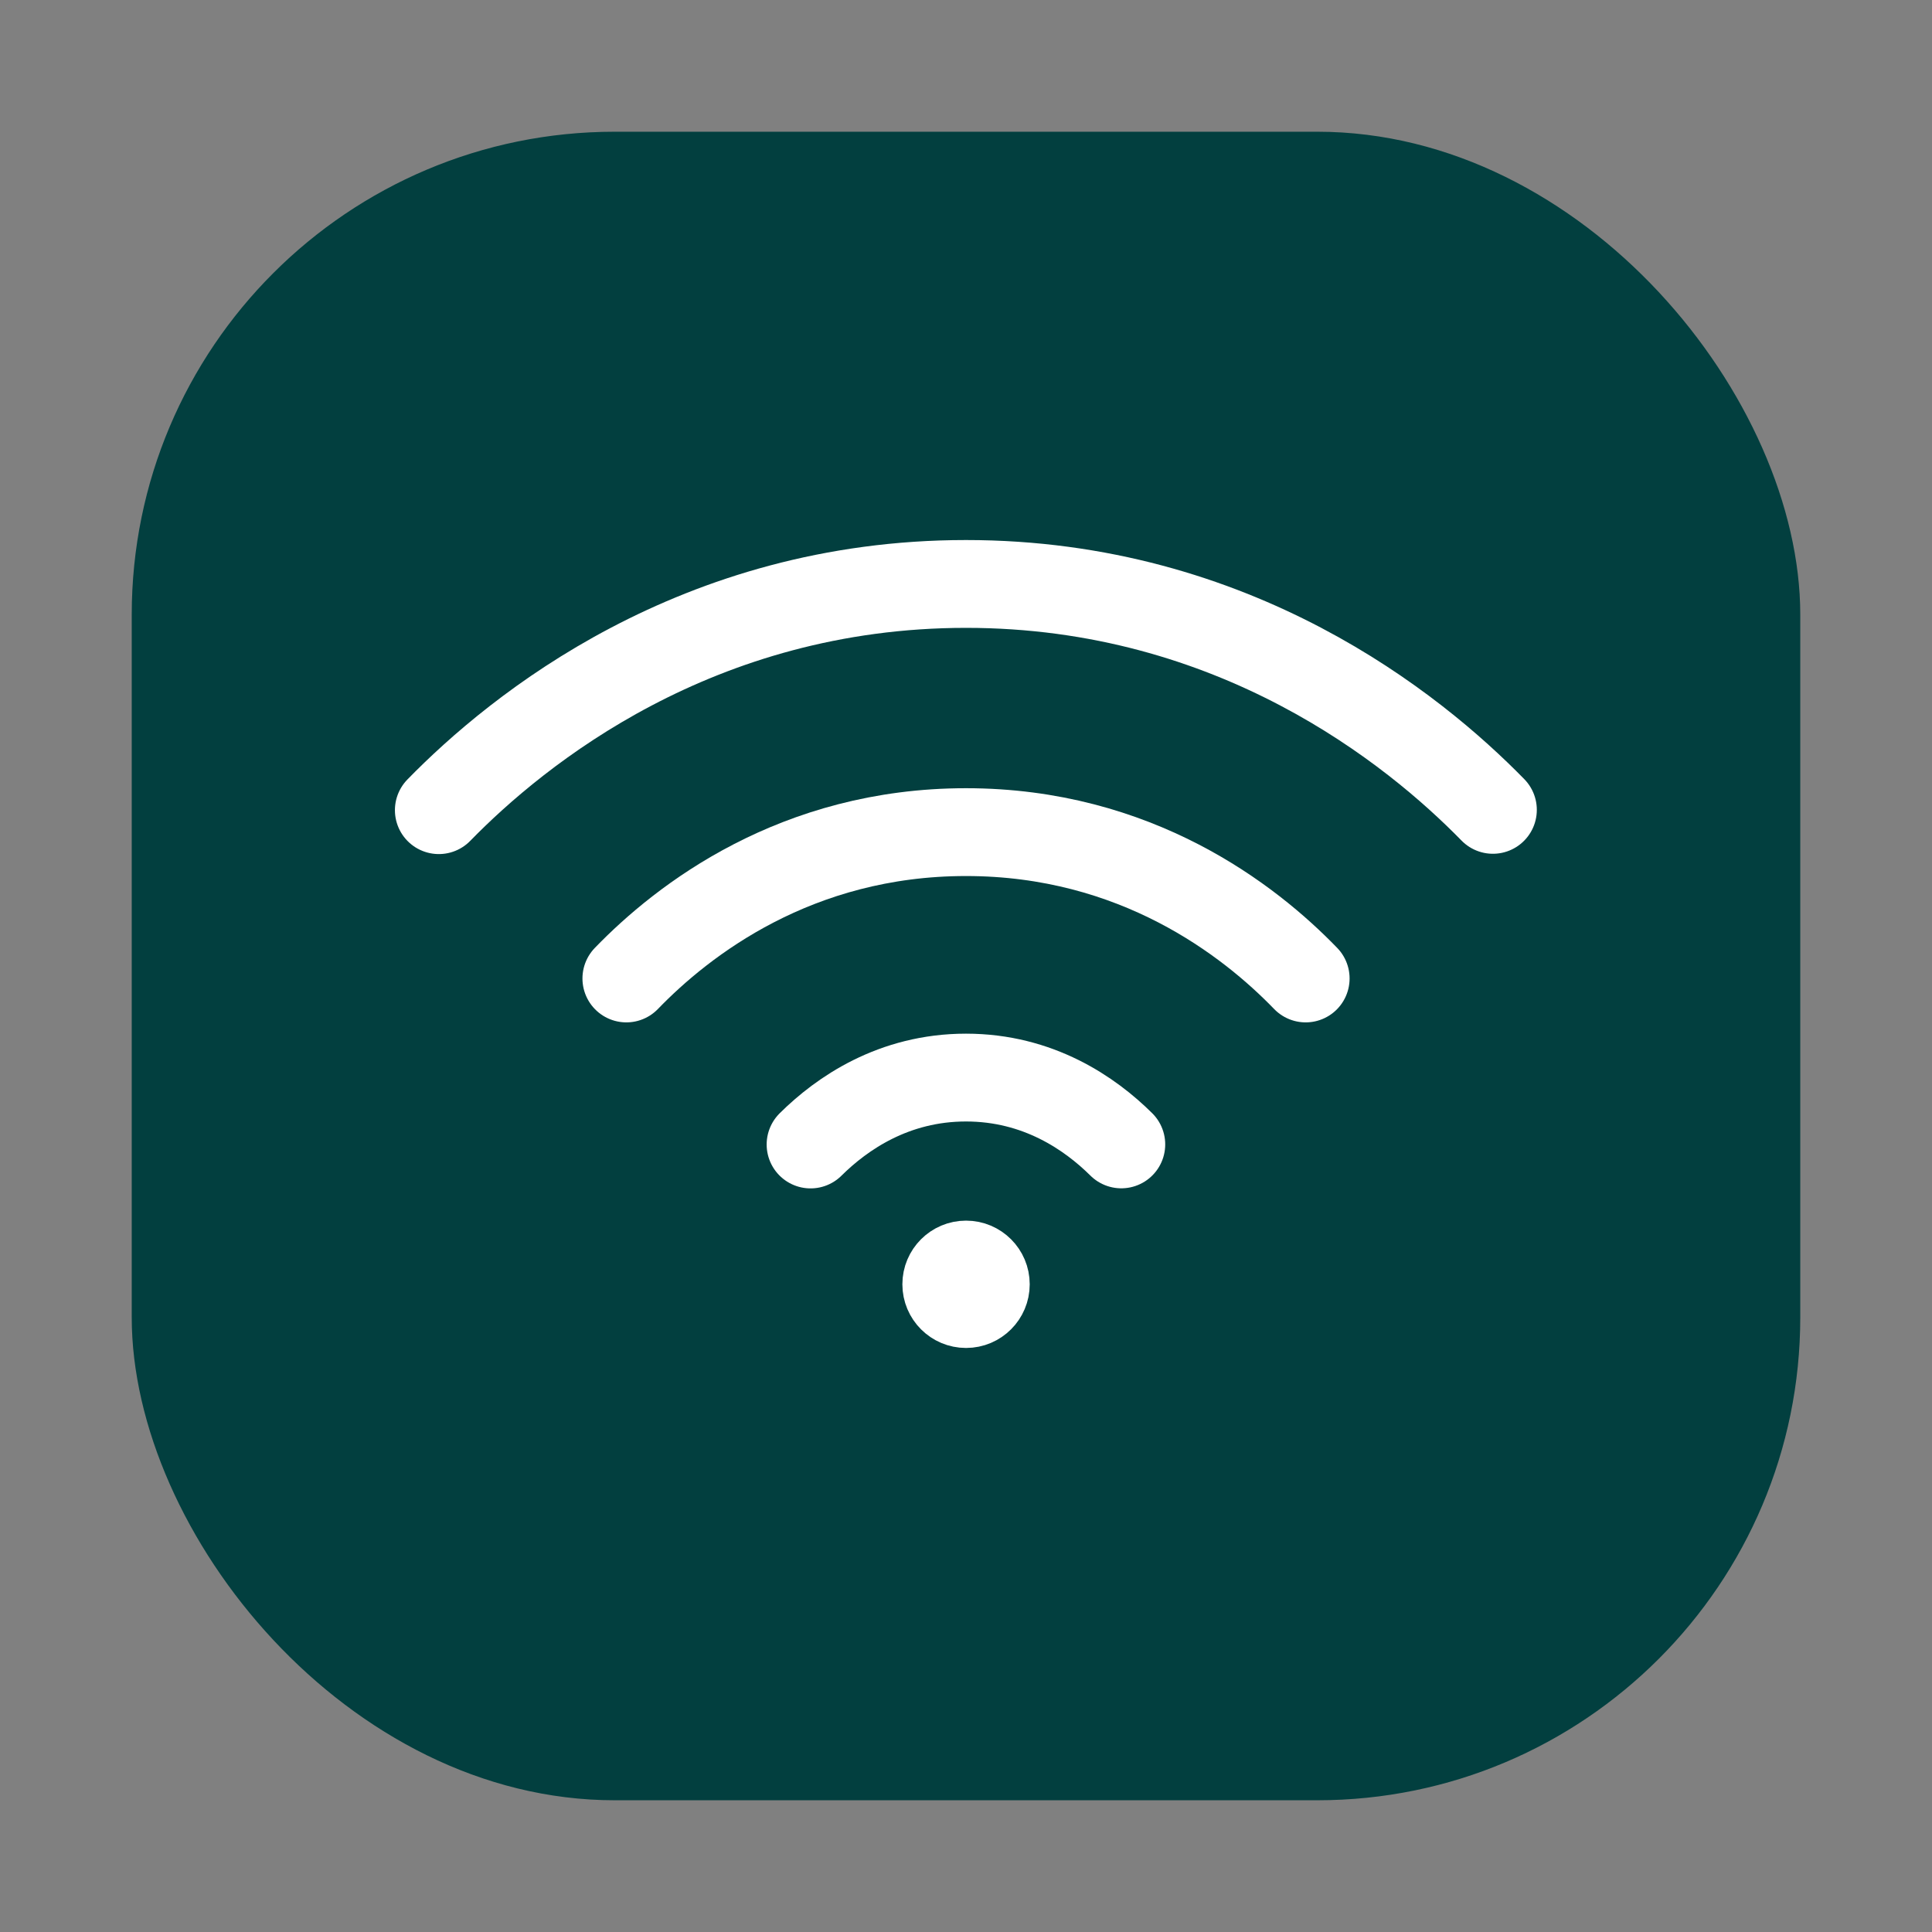 <svg width="44" height="44" viewBox="0 0 44 44" fill="none" xmlns="http://www.w3.org/2000/svg">
<rect x="0" y="0" width="44" height="44" fill="#808080" stroke="none"/>
<rect x="3" y="3" width="38" height="38" rx="11" fill="#023F3F"/>
<circle cx="22.001" cy="29.249" r="0.95" fill="white" stroke="white"/>
<path d="M34 18.444C32.2 16.602 28.12 13.299 22 13.299C15.873 13.299 11.791 16.61 9.994 18.451" stroke="white" stroke-width="2" stroke-linecap="round"/>
<path d="M14.265 22.284C15.553 20.951 18.132 18.951 22 18.951C25.869 18.951 28.447 20.951 29.736 22.284" stroke="white" stroke-width="2" stroke-linecap="round"/>
<path d="M18.46 26.065C19.172 25.359 20.352 24.541 22 24.541C23.646 24.541 24.825 25.357 25.537 26.063" stroke="white" stroke-width="2" stroke-linecap="round"/>
</svg>
